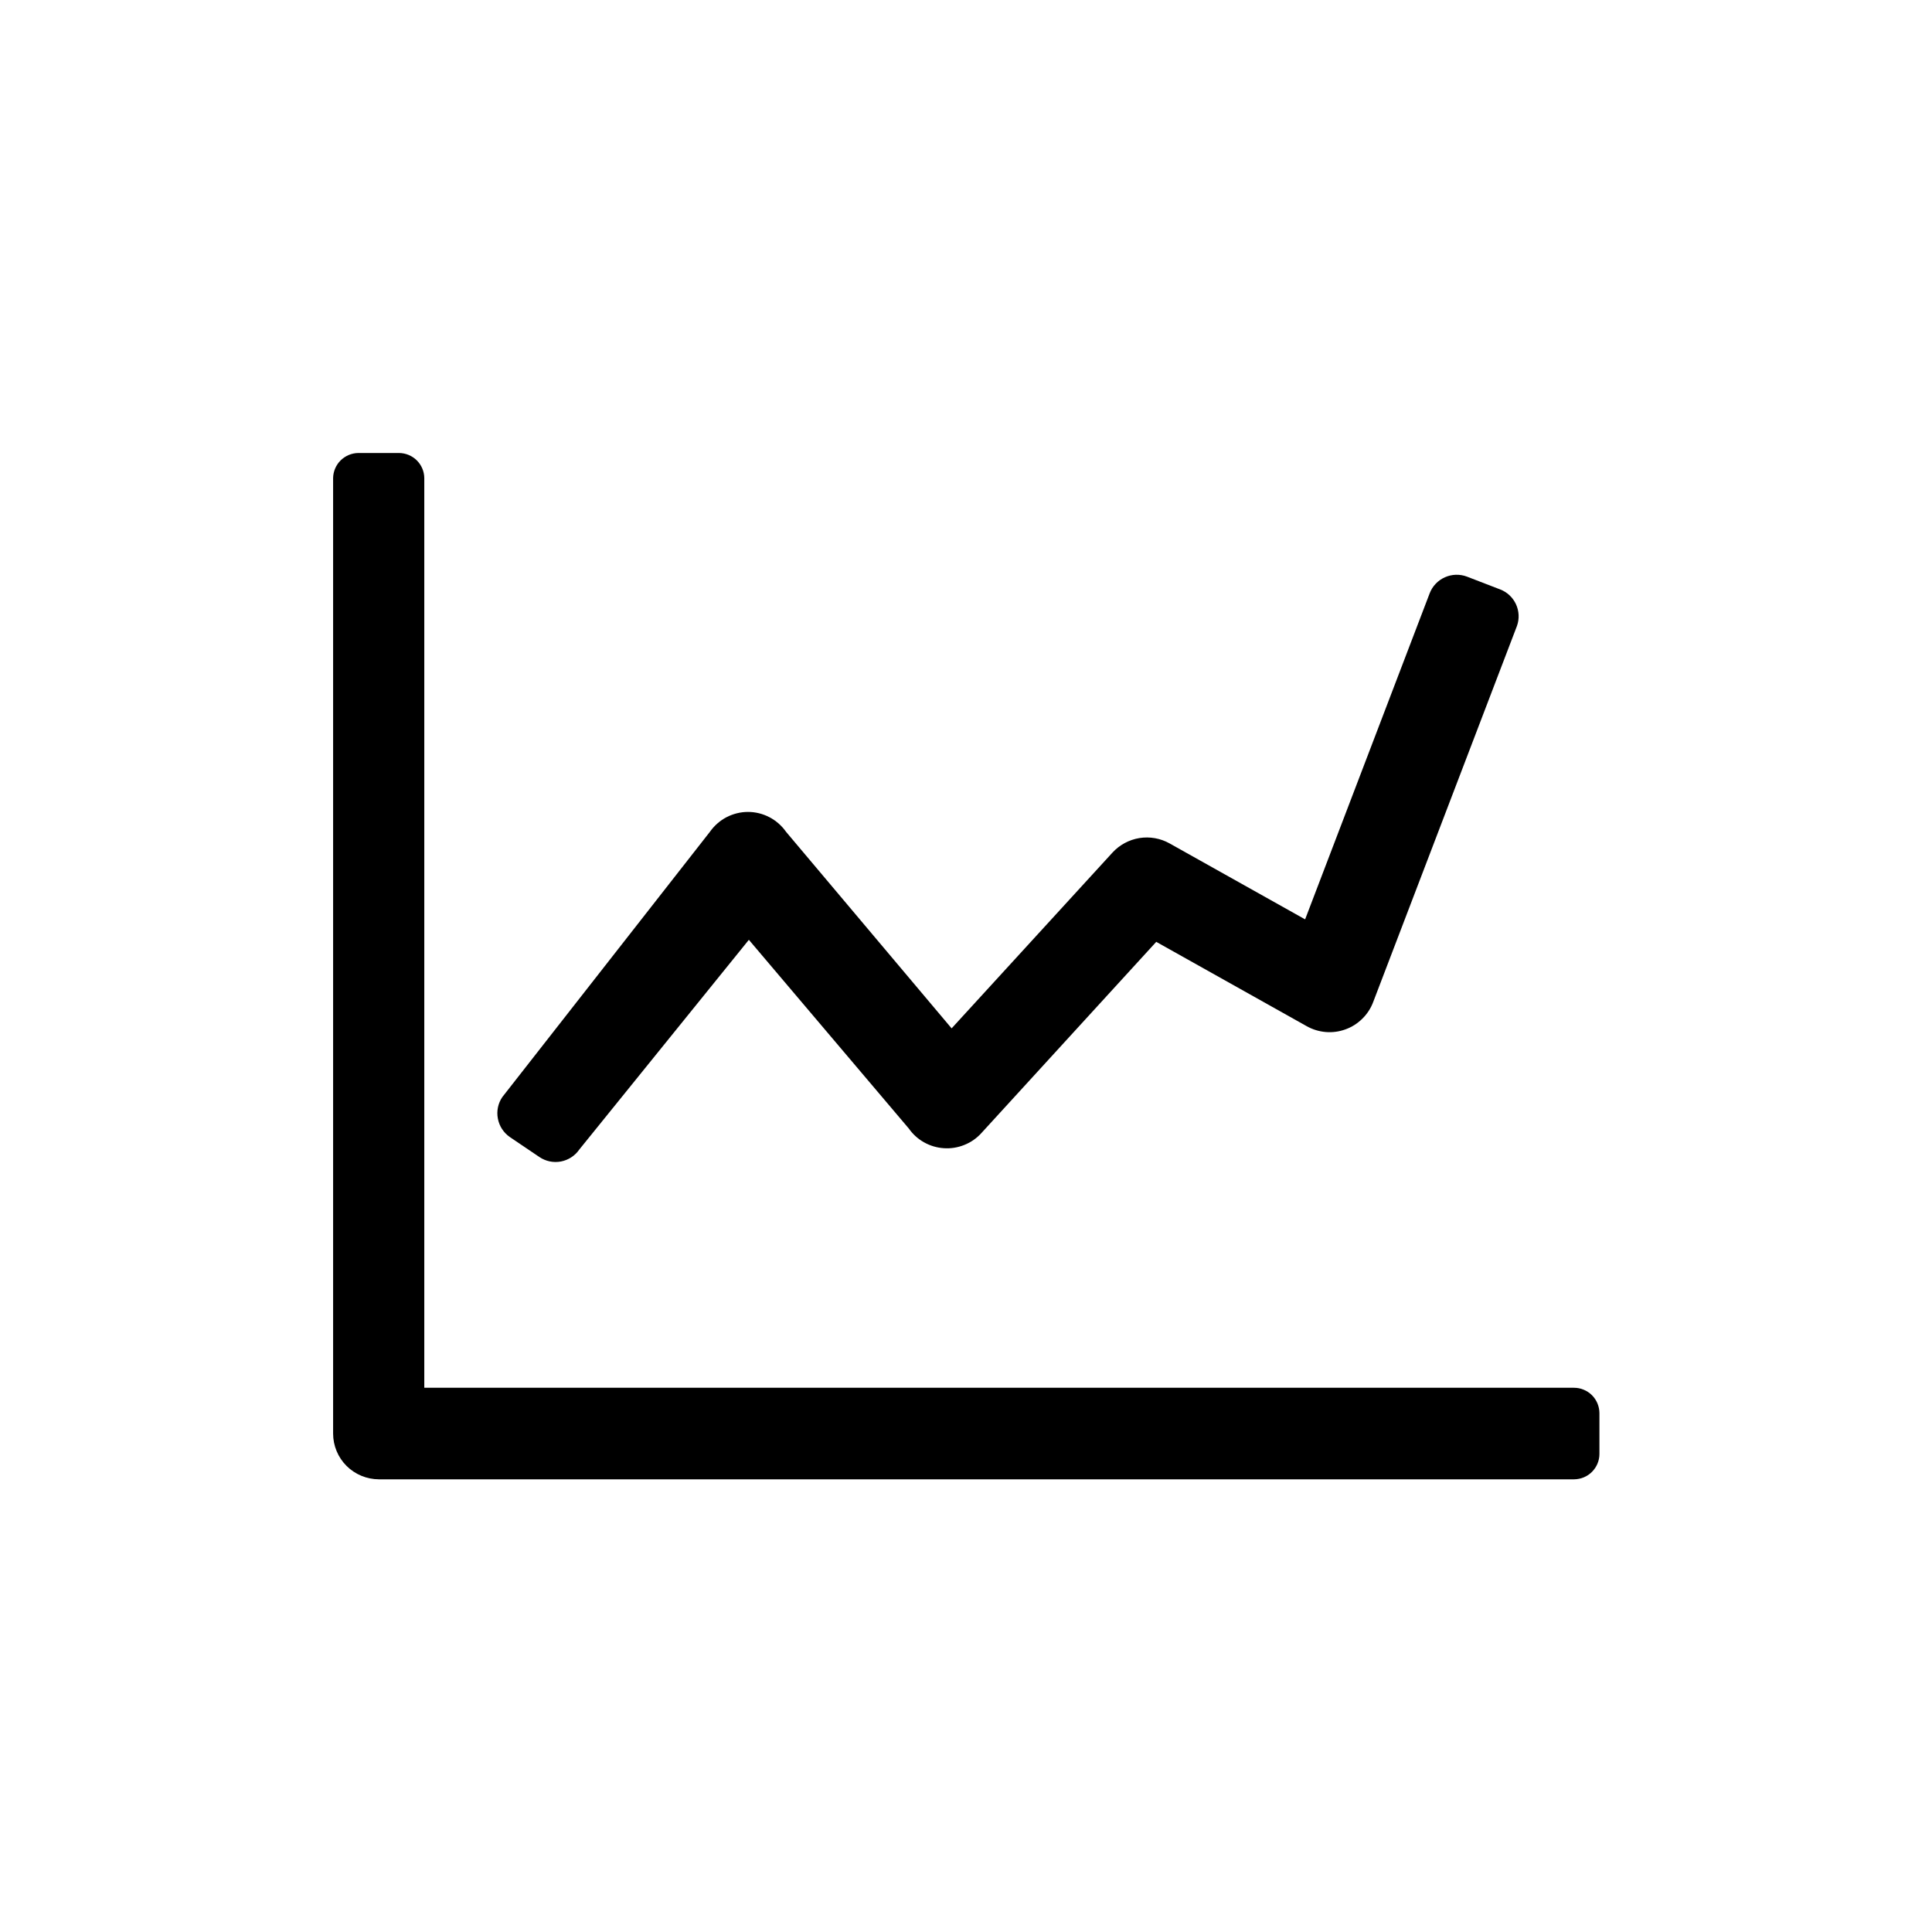 <svg width="36" height="36" viewBox="0 0 36 36" fill="none" xmlns="http://www.w3.org/2000/svg">
<path d="M29.325 25.859H7.906V8.908C7.905 8.784 7.854 8.665 7.766 8.578C7.678 8.491 7.559 8.442 7.435 8.441H6.675C6.551 8.443 6.434 8.493 6.346 8.58C6.259 8.667 6.209 8.785 6.207 8.908V26.712C6.207 26.938 6.297 27.155 6.457 27.315C6.617 27.474 6.834 27.564 7.06 27.565H29.33C29.455 27.564 29.576 27.515 29.664 27.426C29.753 27.337 29.803 27.217 29.803 27.092V26.332C29.803 26.27 29.79 26.208 29.766 26.15C29.742 26.093 29.707 26.04 29.662 25.996C29.618 25.952 29.565 25.918 29.507 25.894C29.45 25.87 29.388 25.859 29.325 25.859Z" fill="black"/>
<path d="M27.953 10.983L27.333 10.744C27.2 10.694 27.052 10.699 26.923 10.757C26.793 10.815 26.691 10.922 26.64 11.055L24.319 17.131L21.794 15.716C21.623 15.62 21.425 15.585 21.231 15.616C21.038 15.648 20.861 15.743 20.729 15.887L17.732 19.162L14.648 15.501C14.568 15.387 14.462 15.293 14.338 15.228C14.214 15.163 14.077 15.129 13.937 15.129C13.797 15.129 13.66 15.164 13.536 15.228C13.413 15.293 13.307 15.387 13.227 15.501L9.36 20.442C9.28 20.559 9.25 20.704 9.277 20.843C9.303 20.983 9.383 21.106 9.5 21.187L10.05 21.559C10.168 21.639 10.312 21.669 10.451 21.643C10.591 21.616 10.715 21.536 10.795 21.419L13.954 17.512L16.934 21.028C17.008 21.134 17.106 21.223 17.219 21.286C17.333 21.35 17.459 21.387 17.589 21.395C17.718 21.404 17.848 21.383 17.969 21.334C18.09 21.286 18.198 21.211 18.285 21.115L21.545 17.55L24.346 19.12C24.455 19.182 24.576 19.219 24.701 19.23C24.826 19.241 24.952 19.224 25.07 19.181C25.188 19.139 25.295 19.071 25.384 18.983C25.474 18.895 25.543 18.789 25.587 18.672L28.267 11.662C28.314 11.53 28.306 11.385 28.248 11.259C28.189 11.132 28.084 11.033 27.953 10.983Z" fill="black"/>
</svg>
